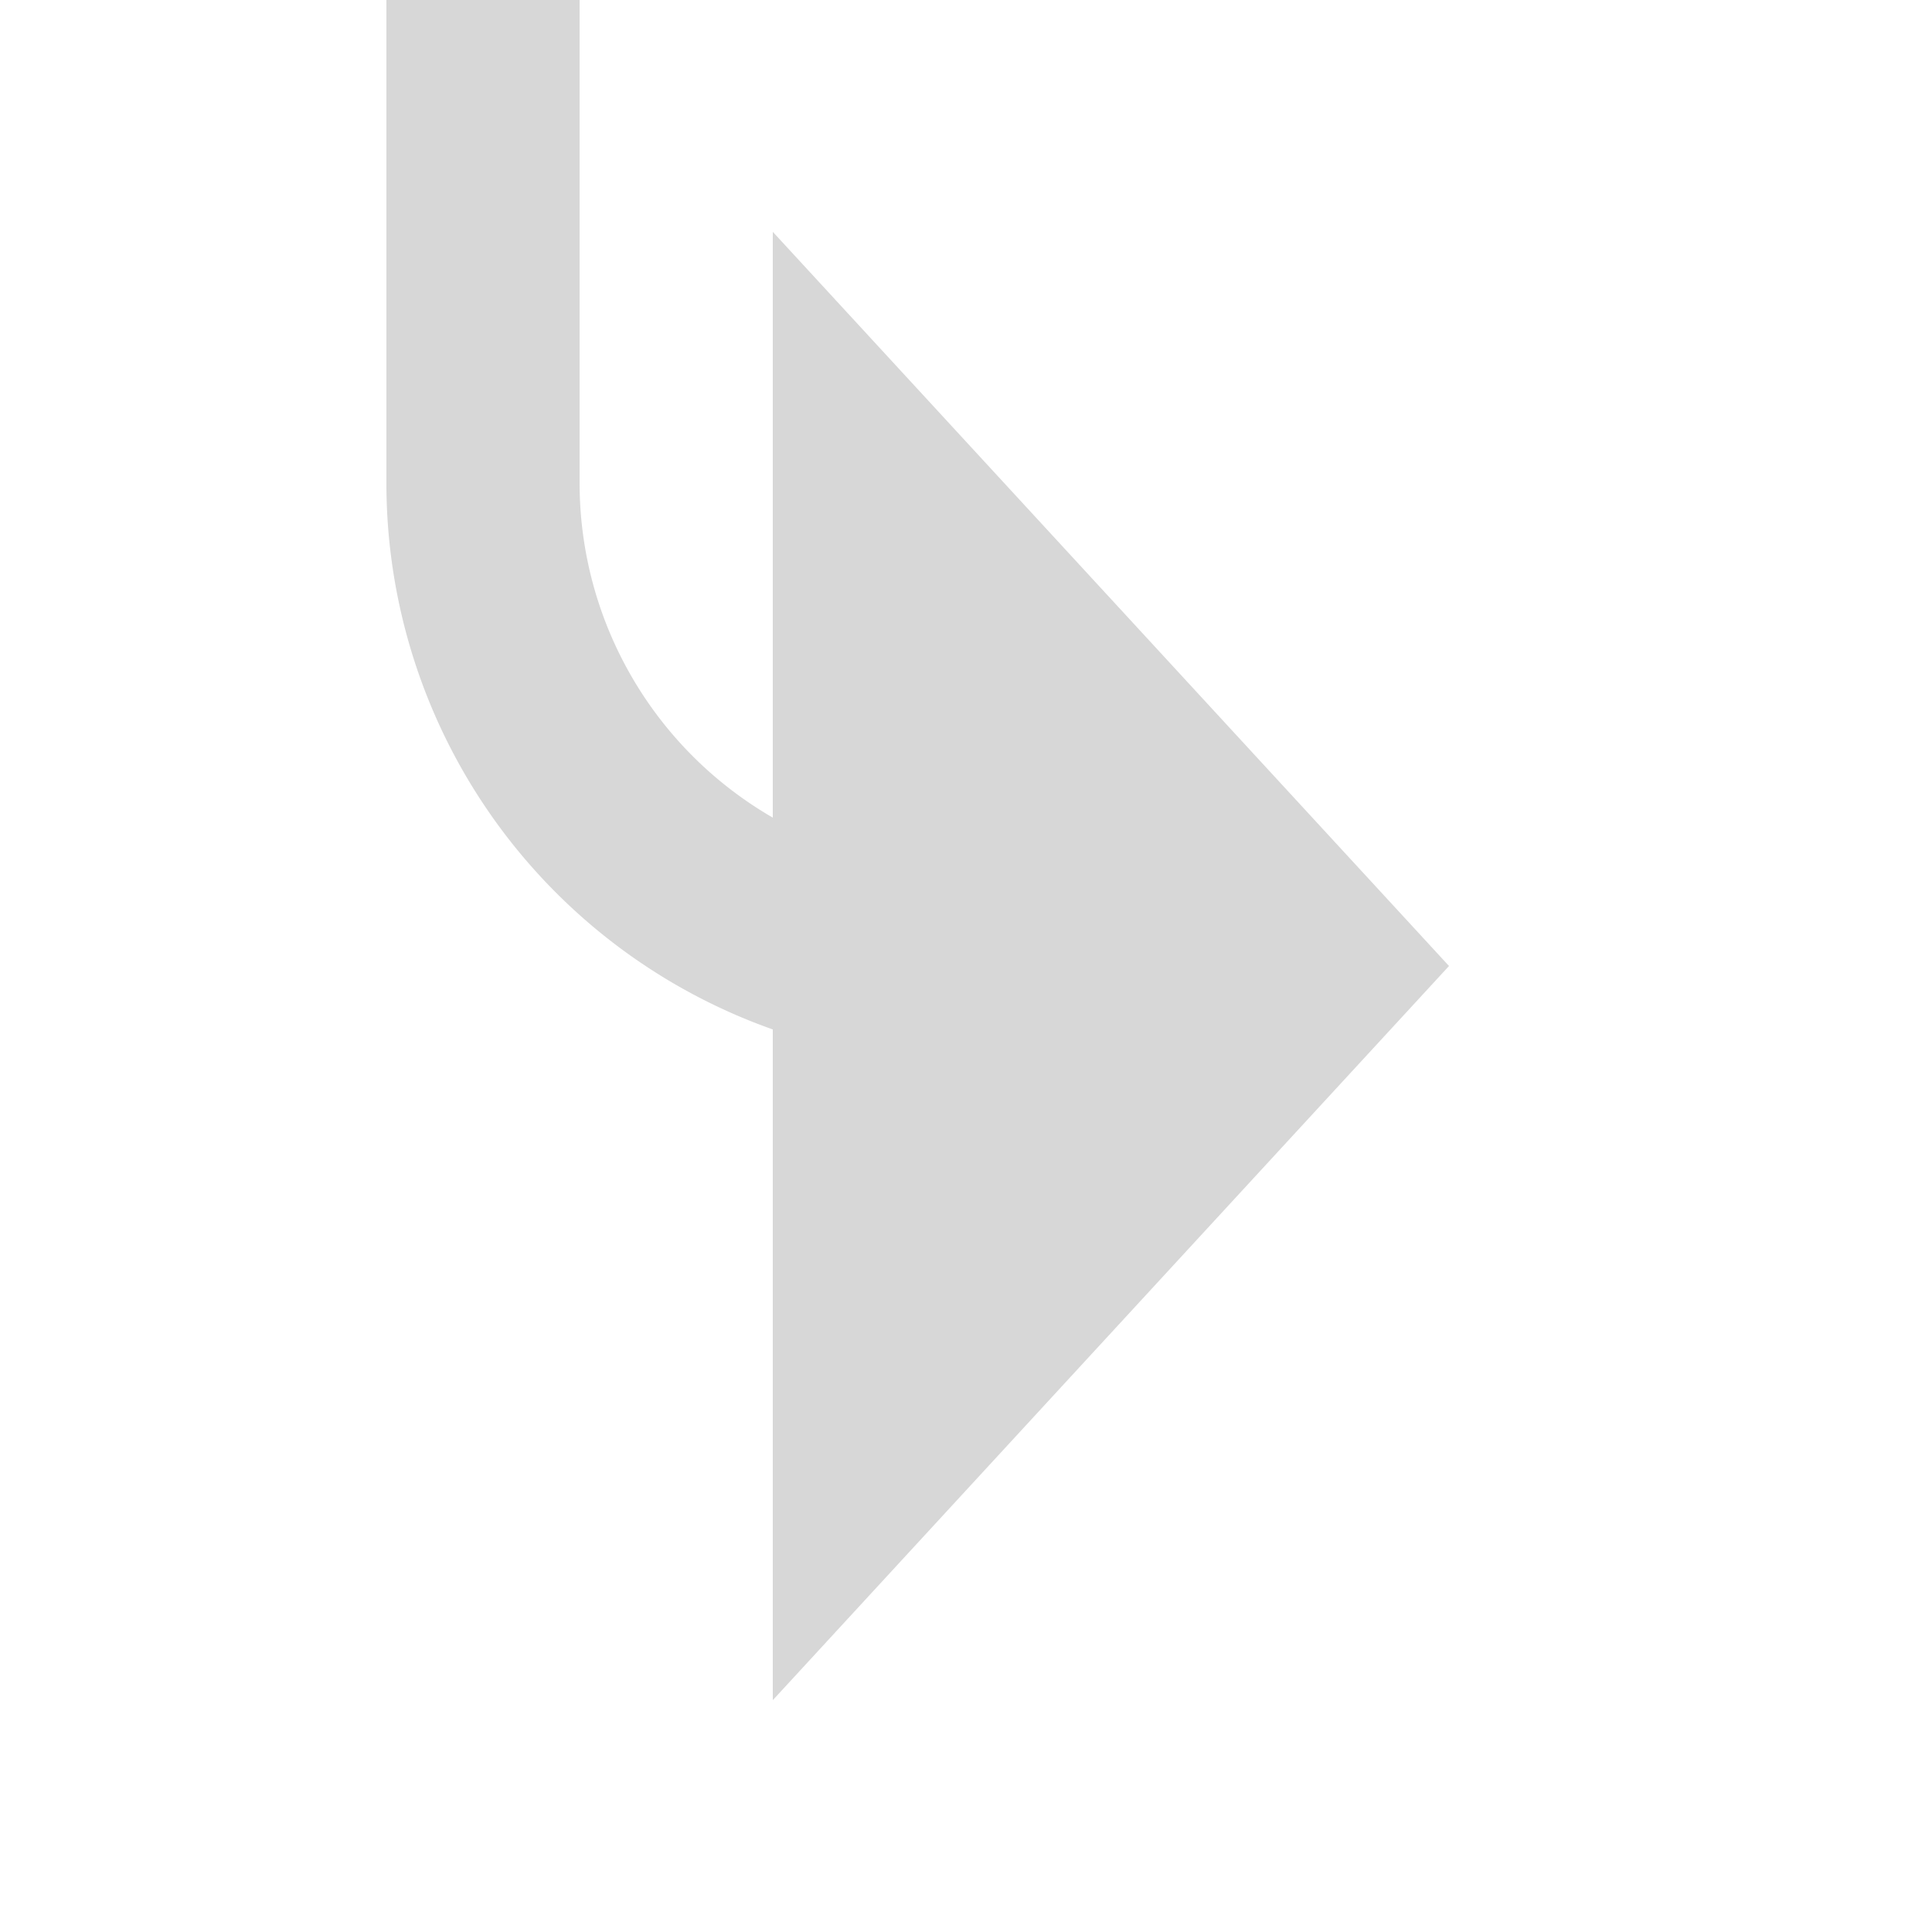 ﻿<?xml version="1.0" encoding="utf-8"?>
<svg version="1.1" xmlns:xlink="http://www.w3.org/1999/xlink" width="20px" height="20px" preserveAspectRatio="xMinYMid meet" viewBox="1065 341  20 18" xmlns="http://www.w3.org/2000/svg">
  <path d="M 1055 327  L 1065 327  A 5 5 0 0 1 1070 332 L 1070 345  A 5 5 0 0 0 1075 350 " stroke-width="2" stroke="#d7d7d7" fill="none" />
  <path d="M 1073 357.6  L 1080 350  L 1073 342.4  L 1073 357.6  Z " fill-rule="nonzero" fill="#d7d7d7" stroke="none" />
</svg>